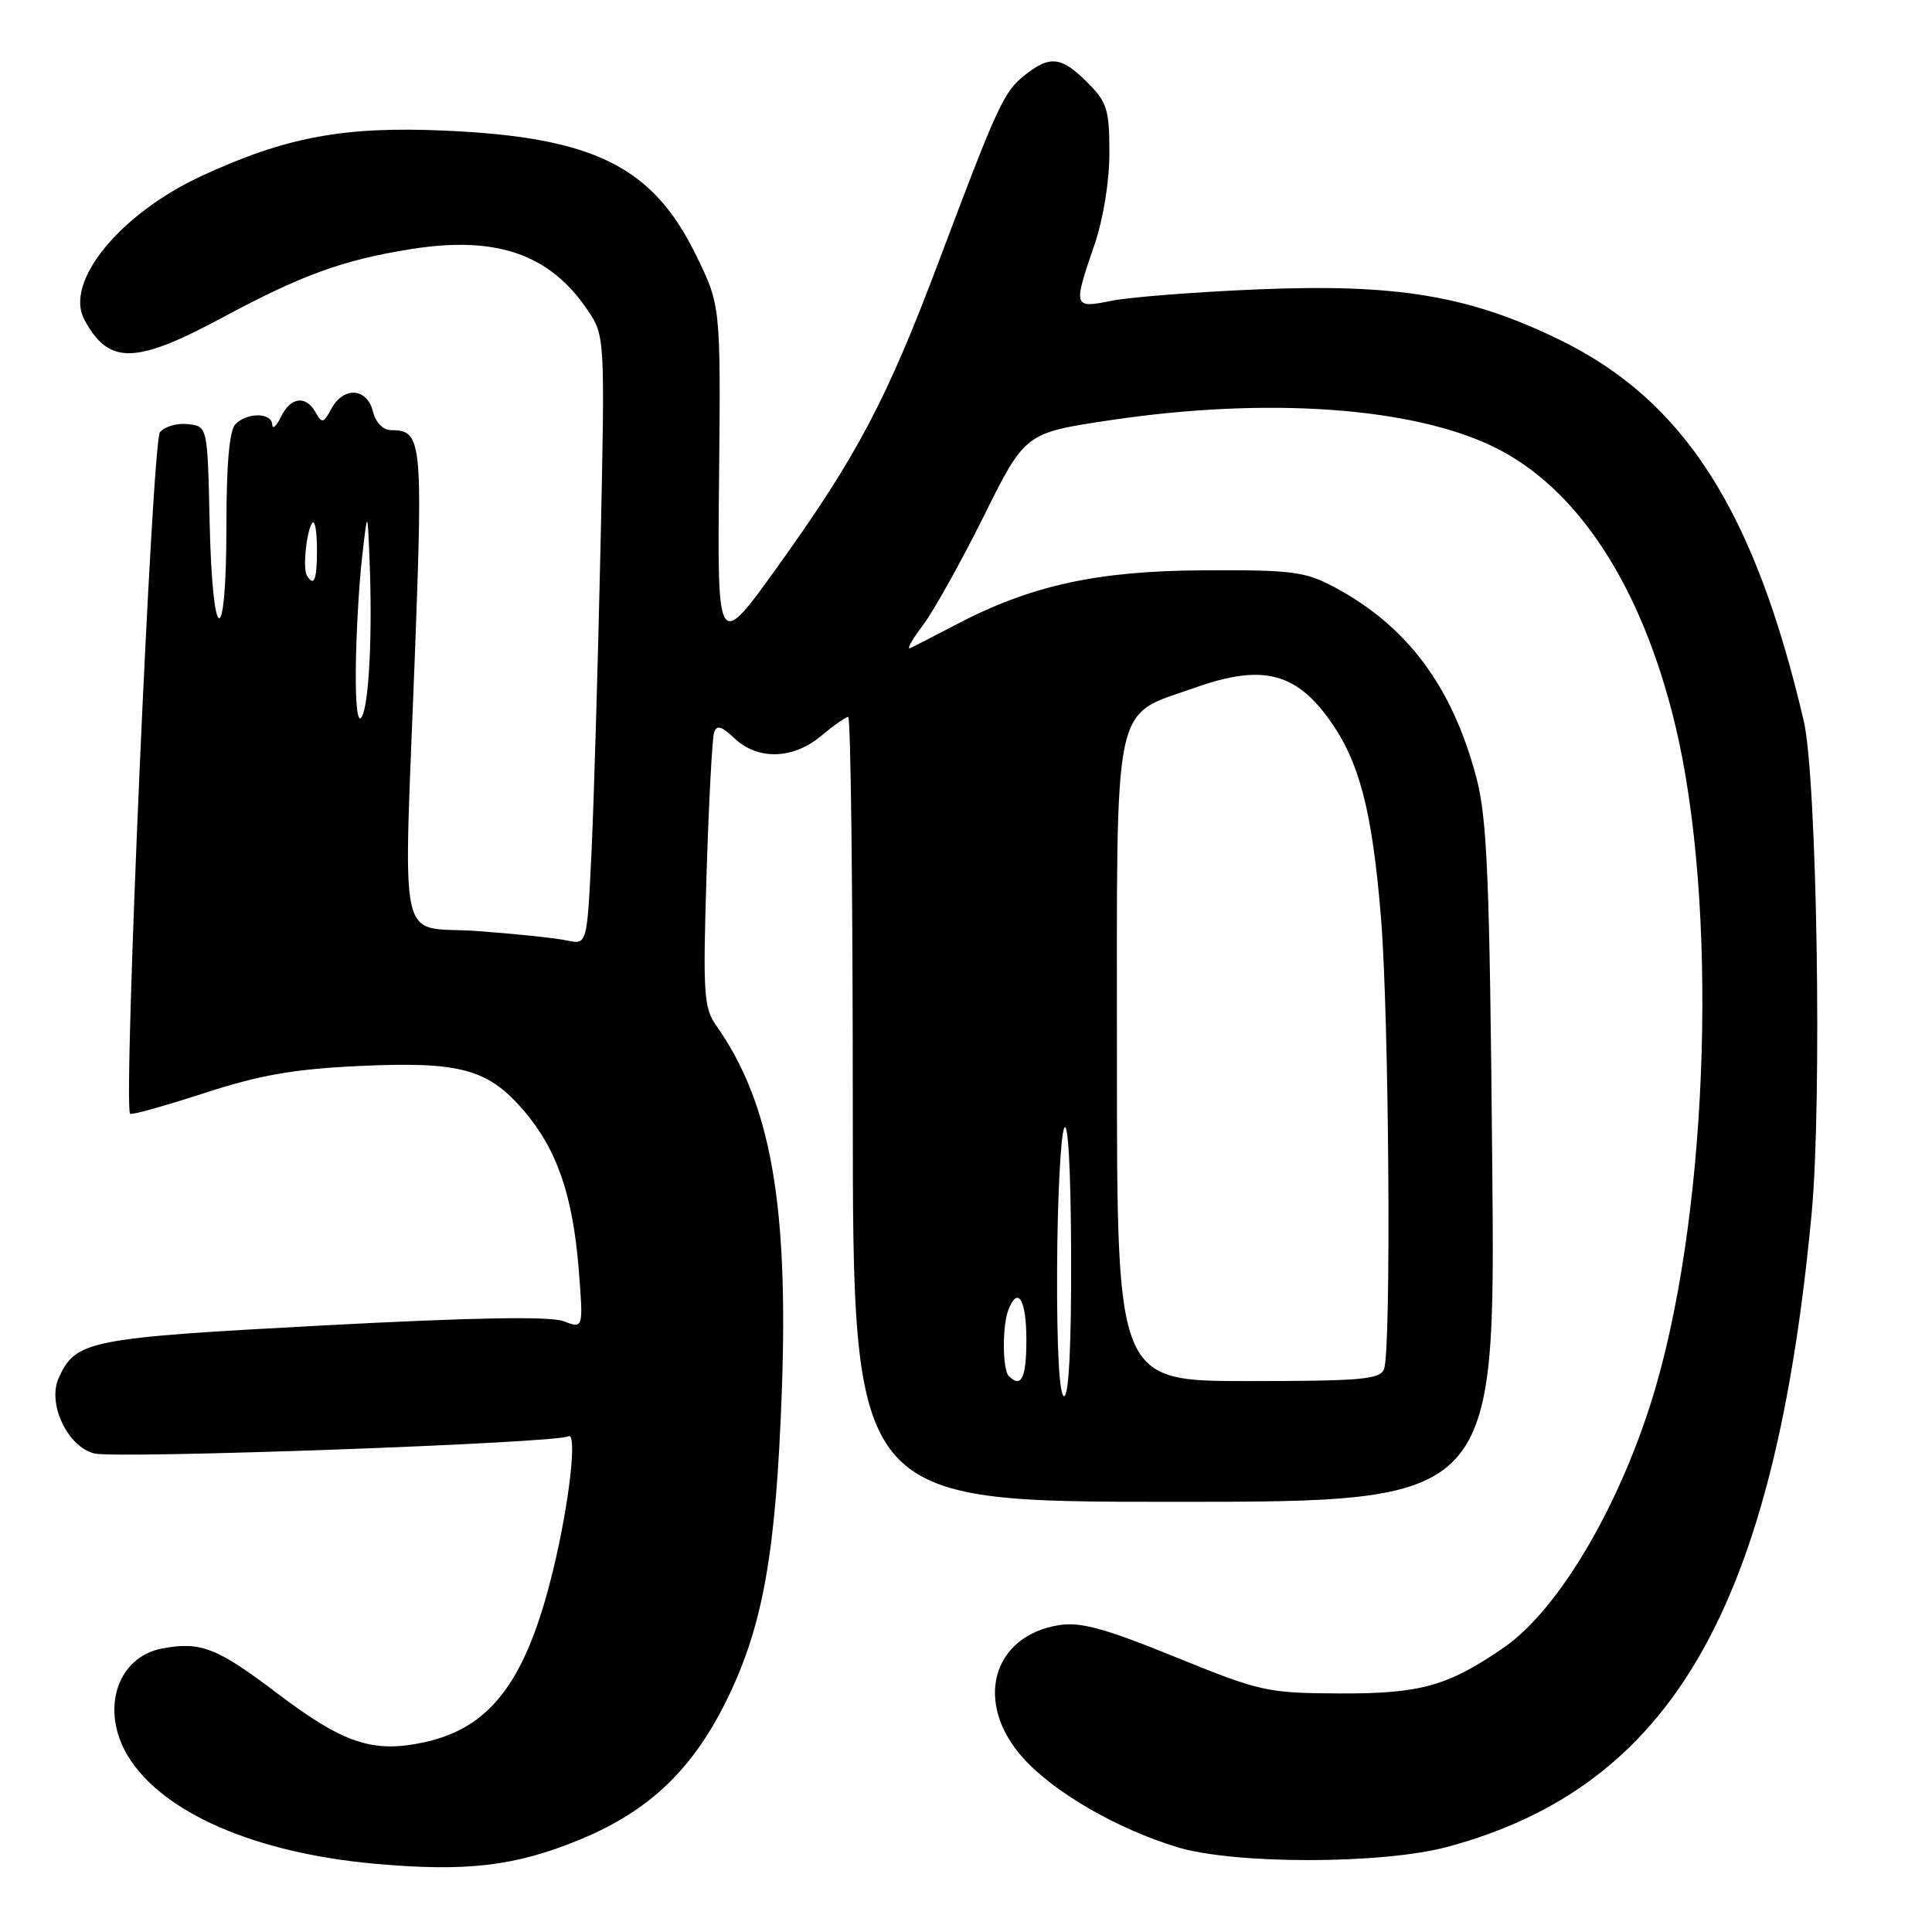 <?xml version="1.0" encoding="UTF-8" standalone="no"?>
<!DOCTYPE svg PUBLIC "-//W3C//DTD SVG 1.1//EN" "http://www.w3.org/Graphics/SVG/1.1/DTD/svg11.dtd" >
<svg xmlns="http://www.w3.org/2000/svg" xmlns:xlink="http://www.w3.org/1999/xlink" version="1.1" viewBox="0 0 256 256">
 <g >
 <path fill="currentColor"
d=" M 76.76 243.79 C 86.18 239.92 92.02 234.26 96.63 224.57 C 101.16 215.03 102.82 205.47 103.59 184.50 C 104.50 159.50 102.12 146.14 94.91 135.90 C 93.25 133.55 93.13 131.68 93.62 115.90 C 93.92 106.33 94.37 97.87 94.61 97.10 C 94.95 96.02 95.57 96.18 97.34 97.85 C 100.44 100.76 105.11 100.62 108.82 97.50 C 110.45 96.13 112.06 95.00 112.39 95.00 C 112.73 95.00 113.00 118.40 113.00 147.00 C 113.00 199.00 113.00 199.00 155.57 199.00 C 198.15 199.00 198.15 199.00 197.73 154.25 C 197.39 116.38 197.06 108.51 195.64 103.09 C 192.44 90.96 186.49 82.97 176.80 77.79 C 172.92 75.73 171.21 75.51 159.50 75.57 C 145.29 75.64 136.51 77.58 126.53 82.84 C 123.76 84.30 121.09 85.66 120.60 85.88 C 120.10 86.09 120.85 84.75 122.27 82.88 C 123.68 81.02 127.31 74.52 130.34 68.43 C 135.83 57.36 135.83 57.36 147.17 55.67 C 167.82 52.59 187.00 53.92 197.88 59.19 C 209.00 64.57 217.53 77.62 221.97 96.04 C 227.64 119.62 226.49 159.28 219.42 183.69 C 215.02 198.88 206.70 213.17 199.28 218.30 C 191.88 223.41 188.20 224.44 177.50 224.39 C 167.91 224.35 167.02 224.15 155.70 219.55 C 146.36 215.75 143.16 214.88 140.31 215.34 C 131.39 216.79 129.01 225.68 135.59 232.97 C 139.71 237.53 148.01 242.33 156.00 244.76 C 163.55 247.06 183.19 247.04 191.79 244.72 C 221.52 236.70 235.14 213.02 240.05 160.81 C 241.45 145.93 240.76 103.01 239.00 95.50 C 232.47 67.61 223.15 53.07 206.67 45.03 C 194.60 39.15 185.07 37.57 166.50 38.35 C 158.25 38.70 149.59 39.38 147.25 39.86 C 142.23 40.89 142.18 40.70 145.00 32.50 C 146.19 29.04 147.00 24.08 147.00 20.27 C 147.00 14.50 146.70 13.55 144.08 10.92 C 140.65 7.49 139.14 7.31 135.82 9.93 C 133.02 12.13 132.20 13.90 124.45 34.50 C 117.50 52.95 113.63 60.29 103.20 74.86 C 95.05 86.22 95.05 86.22 95.28 63.34 C 95.50 40.46 95.50 40.46 92.16 33.67 C 86.43 22.03 78.63 18.18 59.00 17.31 C 45.57 16.71 37.88 18.14 26.68 23.33 C 15.88 28.34 8.52 37.35 11.16 42.32 C 14.38 48.35 17.88 48.31 29.41 42.11 C 39.98 36.43 45.43 34.45 54.44 33.01 C 65.72 31.21 72.80 33.64 77.81 41.02 C 80.17 44.50 80.17 44.50 79.57 72.50 C 79.23 87.90 78.70 106.06 78.38 112.85 C 77.79 125.19 77.79 125.19 75.14 124.62 C 73.69 124.30 68.34 123.74 63.25 123.37 C 52.46 122.59 53.45 127.12 55.02 85.60 C 56.03 58.53 55.87 57.00 51.90 57.00 C 50.75 57.00 49.80 56.04 49.41 54.50 C 48.63 51.38 45.51 51.18 43.91 54.16 C 42.88 56.09 42.66 56.14 41.83 54.66 C 40.53 52.33 38.50 52.59 37.22 55.25 C 36.62 56.49 36.10 56.94 36.07 56.25 C 35.98 54.66 32.78 54.62 31.20 56.20 C 30.40 57.00 30.00 61.47 30.00 69.70 C 30.00 86.26 28.15 85.89 27.78 69.25 C 27.50 56.50 27.50 56.50 24.91 56.20 C 23.49 56.03 21.82 56.51 21.19 57.27 C 20.16 58.51 16.30 146.64 17.24 147.58 C 17.43 147.77 21.84 146.54 27.04 144.85 C 34.44 142.44 38.92 141.66 47.58 141.25 C 60.98 140.63 64.67 141.63 69.43 147.19 C 73.81 152.31 75.91 158.42 76.69 168.28 C 77.30 176.07 77.30 176.07 74.68 175.07 C 72.90 174.39 62.75 174.57 42.78 175.63 C 11.69 177.29 10.04 177.61 7.78 182.58 C 6.24 185.96 8.93 191.69 12.49 192.59 C 15.45 193.33 73.83 191.23 75.28 190.32 C 76.53 189.56 75.46 199.12 73.30 208.00 C 69.74 222.71 65.06 228.96 56.17 230.87 C 49.42 232.32 45.52 231.02 36.81 224.43 C 28.76 218.32 26.60 217.48 21.50 218.43 C 15.48 219.56 13.25 226.61 16.97 232.72 C 21.52 240.18 33.75 245.51 49.58 246.95 C 61.75 248.05 68.21 247.30 76.76 243.79 Z  M 140.07 168.25 C 140.11 159.04 140.53 150.60 141.00 149.50 C 141.52 148.28 141.89 154.85 141.93 166.25 C 141.97 178.13 141.63 185.00 141.00 185.00 C 140.37 185.00 140.03 178.80 140.07 168.25 Z  M 133.67 182.33 C 132.83 181.50 132.79 175.70 133.61 173.58 C 134.86 170.32 136.00 172.19 136.00 177.50 C 136.00 182.60 135.33 183.99 133.67 182.33 Z  M 148.00 140.63 C 148.00 91.61 147.27 95.04 158.47 91.08 C 167.15 88.02 171.59 89.07 176.06 95.24 C 180.11 100.83 181.80 107.26 182.98 121.50 C 184.06 134.62 184.37 178.88 183.39 181.42 C 182.87 182.78 180.33 183.00 165.39 183.00 C 148.00 183.00 148.00 183.00 148.00 140.63 Z  M 47.15 88.50 C 47.19 84.10 47.56 77.58 47.96 74.00 C 48.70 67.50 48.70 67.50 48.96 74.00 C 49.37 83.87 48.91 93.33 47.93 95.00 C 47.39 95.94 47.09 93.49 47.15 88.50 Z  M 40.66 76.25 C 40.08 75.30 40.66 70.01 41.42 69.25 C 41.74 68.93 42.00 70.54 42.00 72.83 C 42.00 76.86 41.62 77.83 40.66 76.25 Z "/>
</g>
</svg>